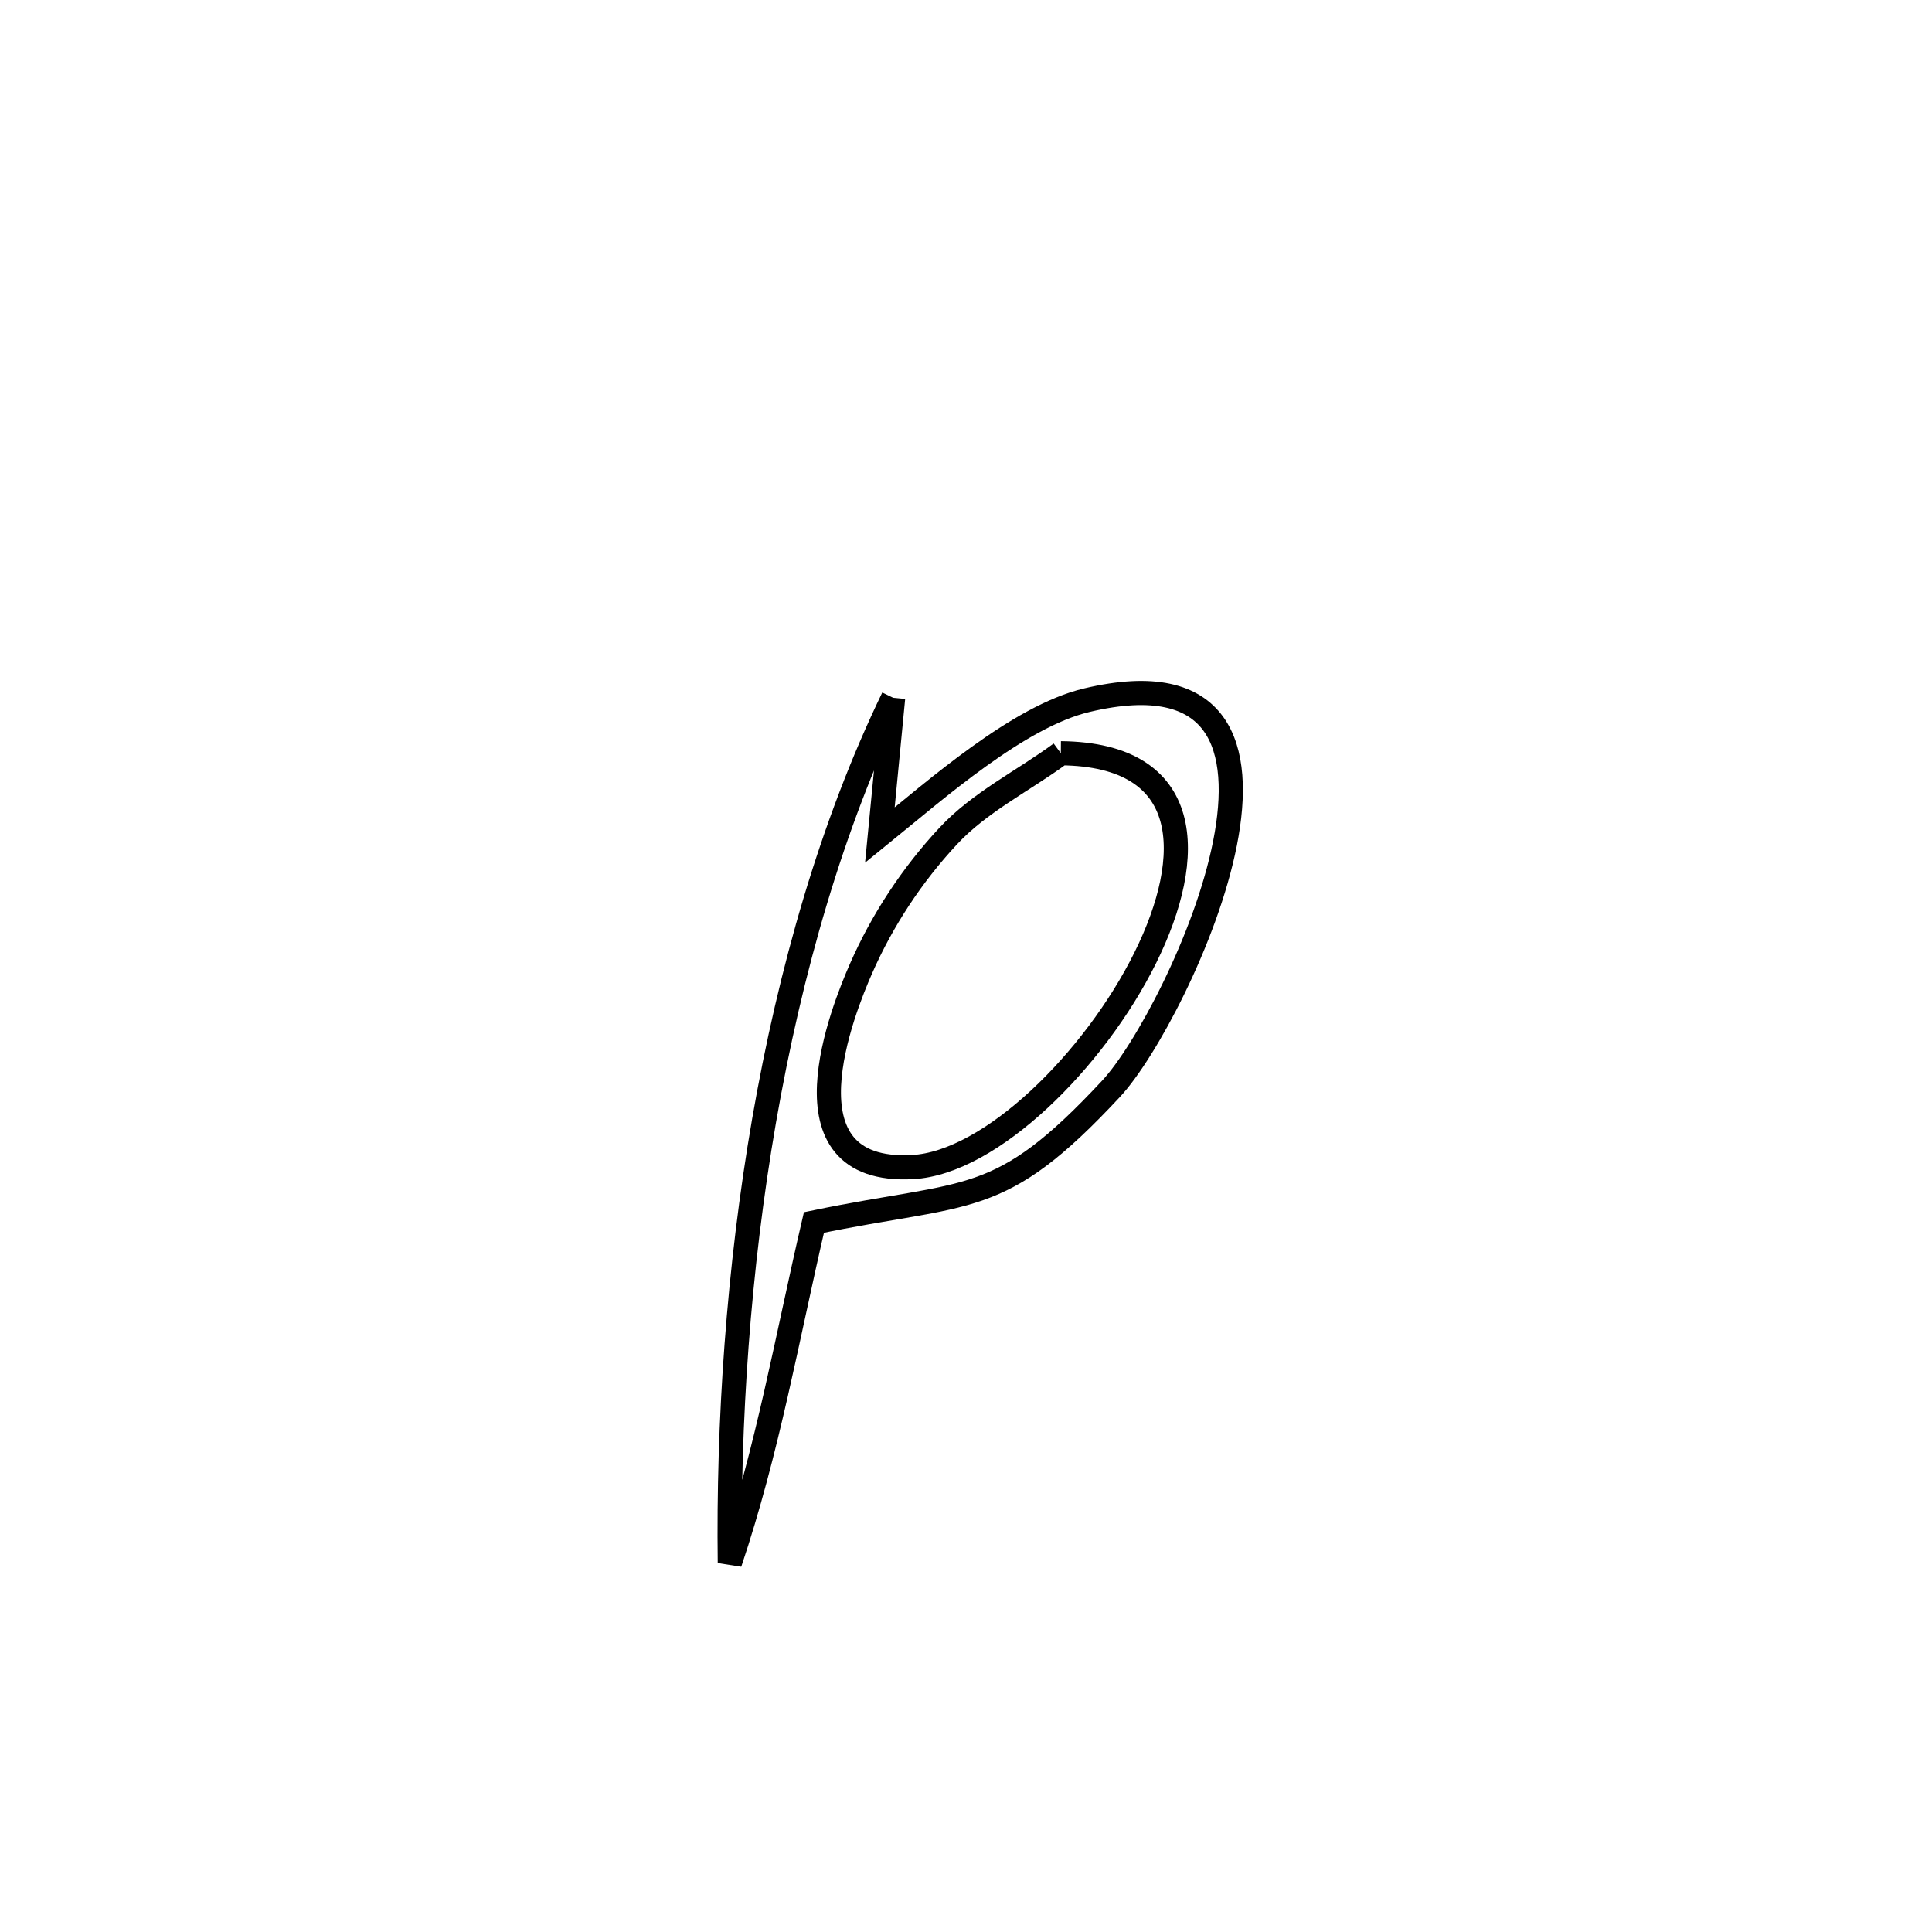 <svg xmlns="http://www.w3.org/2000/svg" viewBox="0.0 0.0 24.0 24.0" height="200px" width="200px"><path fill="none" stroke="black" stroke-width=".3" stroke-opacity="1.0"  filling="0" d="M11.095 8.668 L11.095 8.668 C11.04 9.237 10.985 9.805 10.93 10.374 L10.93 10.374 C11.635 9.802 12.652 8.9 13.501 8.698 C16.831 7.907 14.649 12.616 13.801 13.526 C12.401 15.029 12.058 14.782 10.111 15.186 L10.111 15.186 C9.775 16.628 9.539 18.008 9.066 19.415 L9.066 19.415 C9.044 17.676 9.17 15.777 9.492 13.919 C9.815 12.061 10.333 10.244 11.095 8.668 L11.095 8.668"></path>
<path fill="none" stroke="black" stroke-width=".3" stroke-opacity="1.0"  filling="0" d="M13.178 9.357 L13.178 9.357 C14.83 9.372 14.856 10.631 14.226 11.9 C13.596 13.169 12.309 14.447 11.334 14.498 C9.637 14.588 10.483 12.517 10.696 12.032 C10.959 11.432 11.33 10.868 11.777 10.388 C12.171 9.963 12.711 9.701 13.178 9.357 L13.178 9.357"></path></svg>